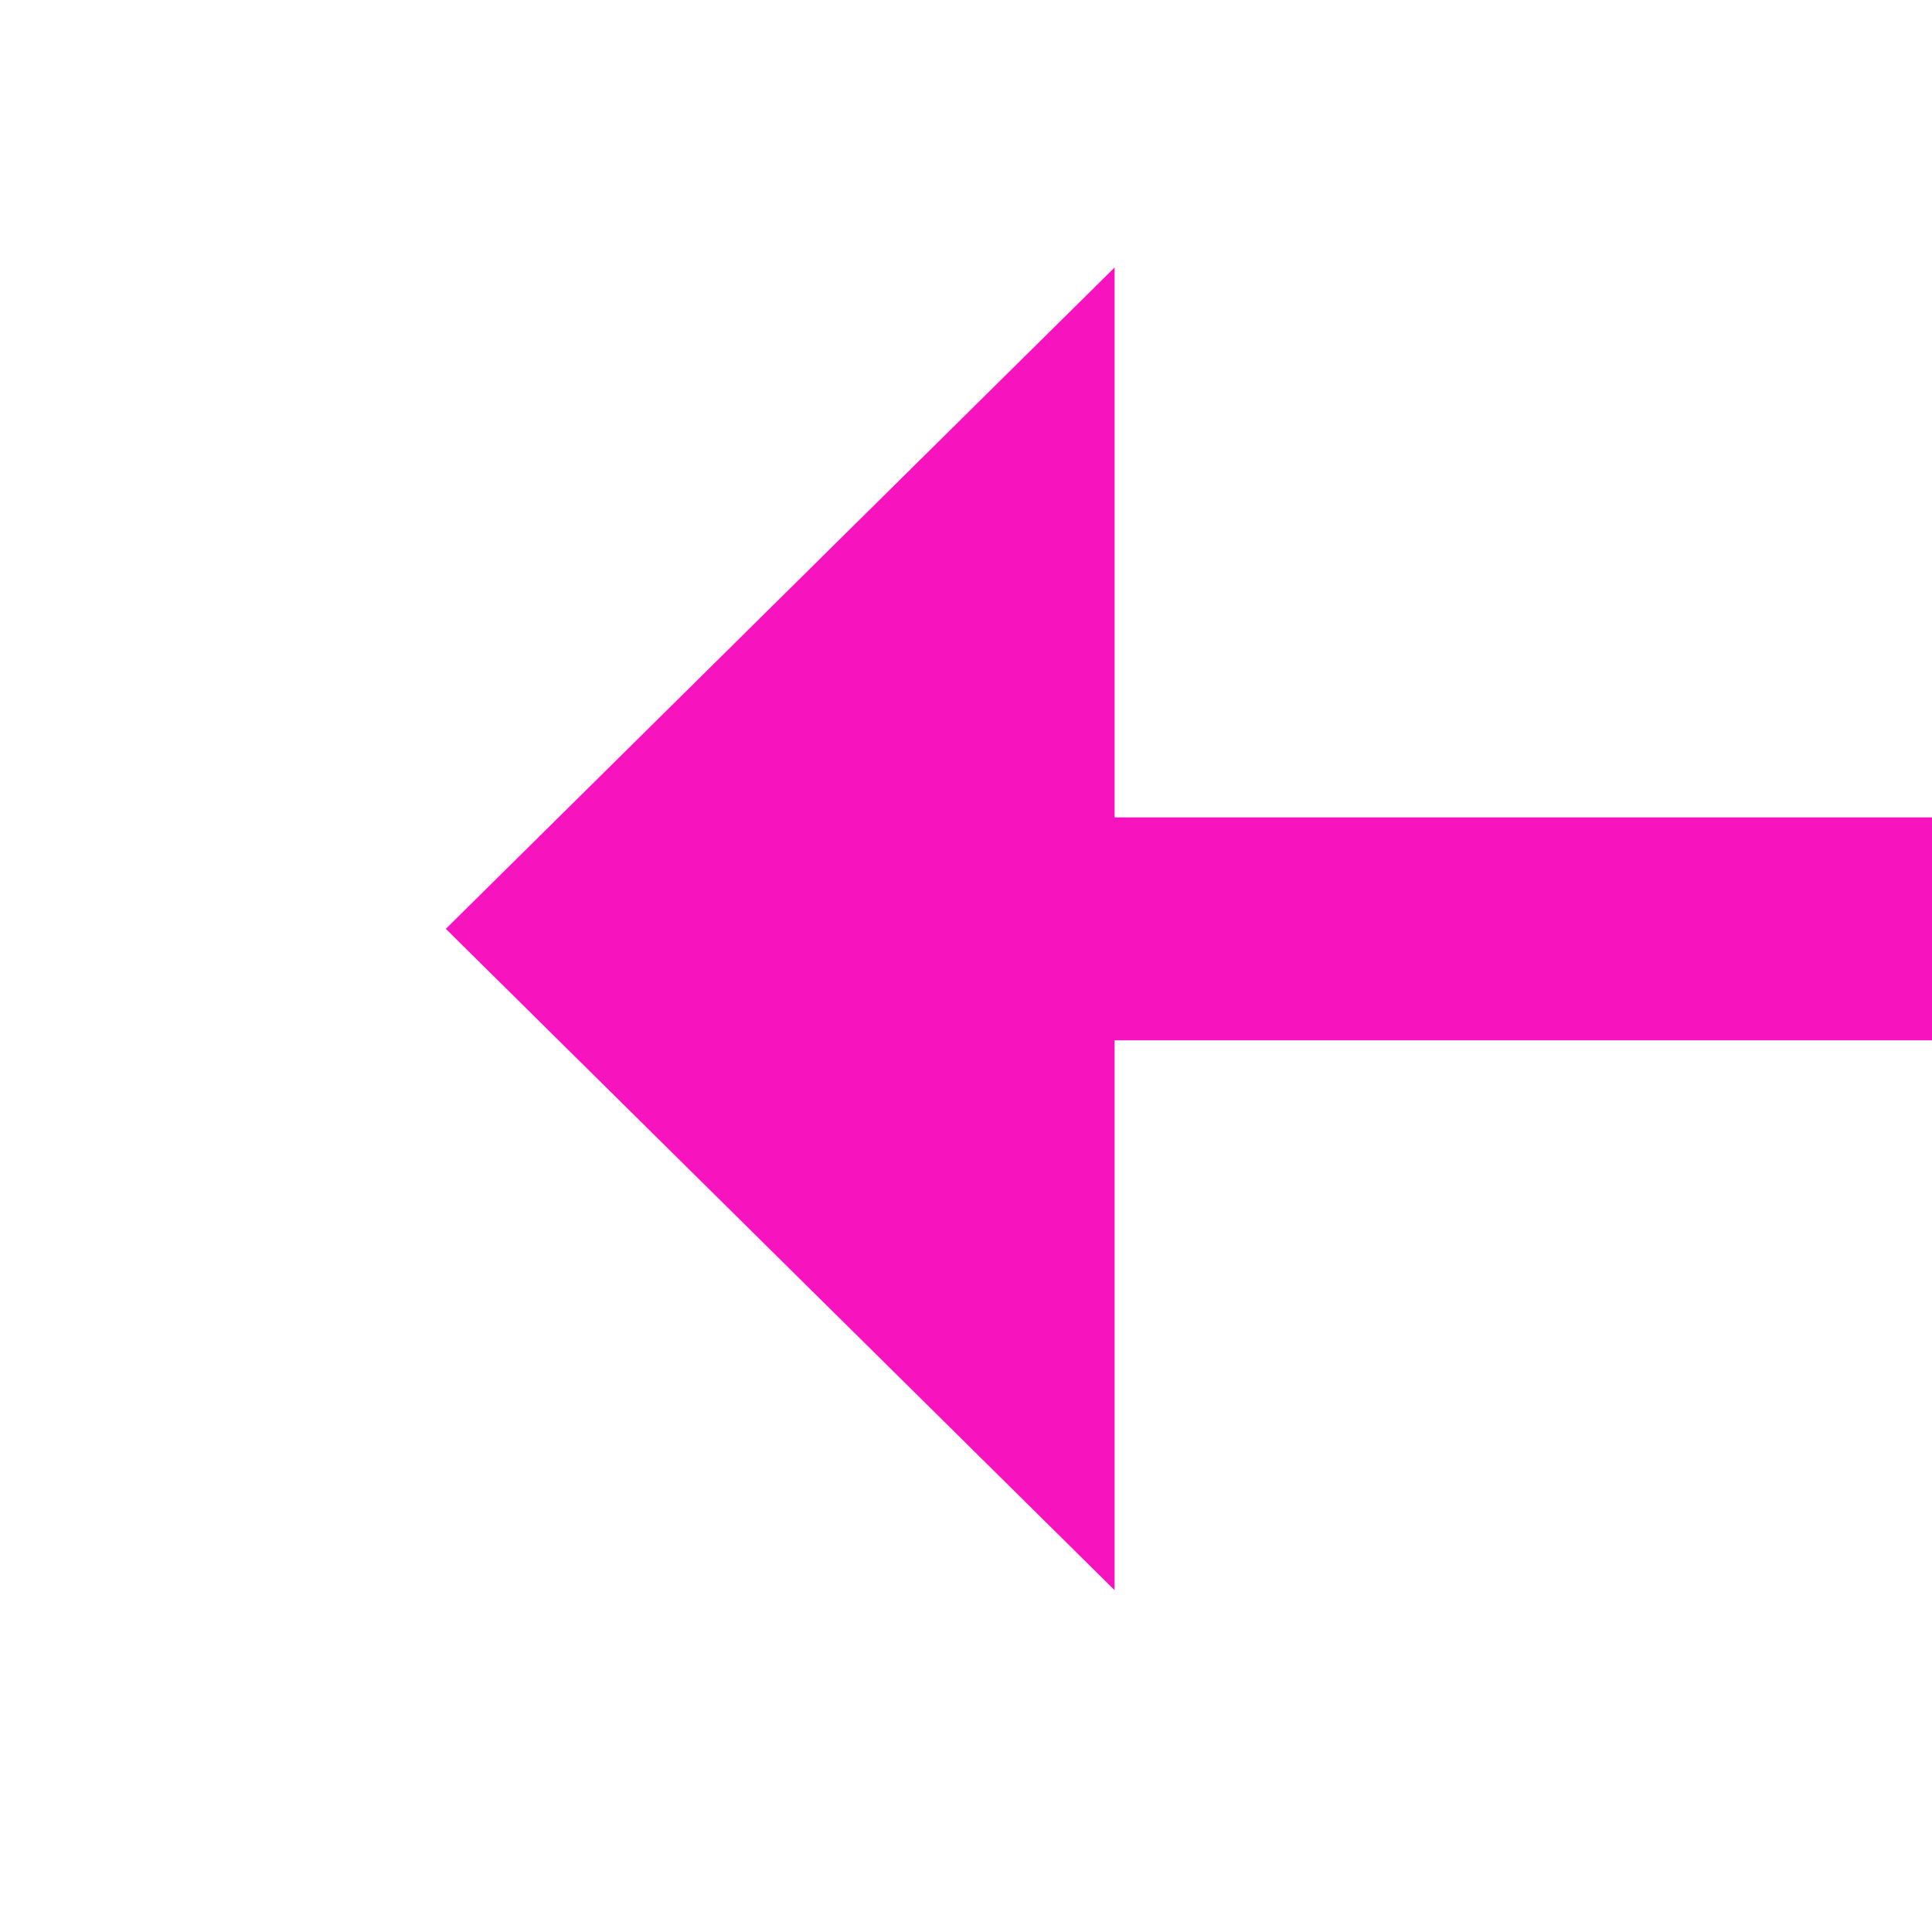 ﻿<?xml version="1.0" encoding="utf-8"?>
<svg version="1.1" xmlns:xlink="http://www.w3.org/1999/xlink" width="26px" height="26px" preserveAspectRatio="xMinYMid meet" viewBox="-1314 4085  26 24" xmlns="http://www.w3.org/2000/svg">
  <g transform="matrix(-1 0 0 -1 -2602 8194 )">
    <path d="M -1303 4106.4  L -1294 4097.5  L -1303 4088.6  L -1303 4106.4  Z " fill-rule="nonzero" fill="#f713be" stroke="none" />
    <path d="M -1494 4097.5  L -1301 4097.5  " stroke-width="3" stroke="#f713be" fill="none" />
  </g>
</svg>